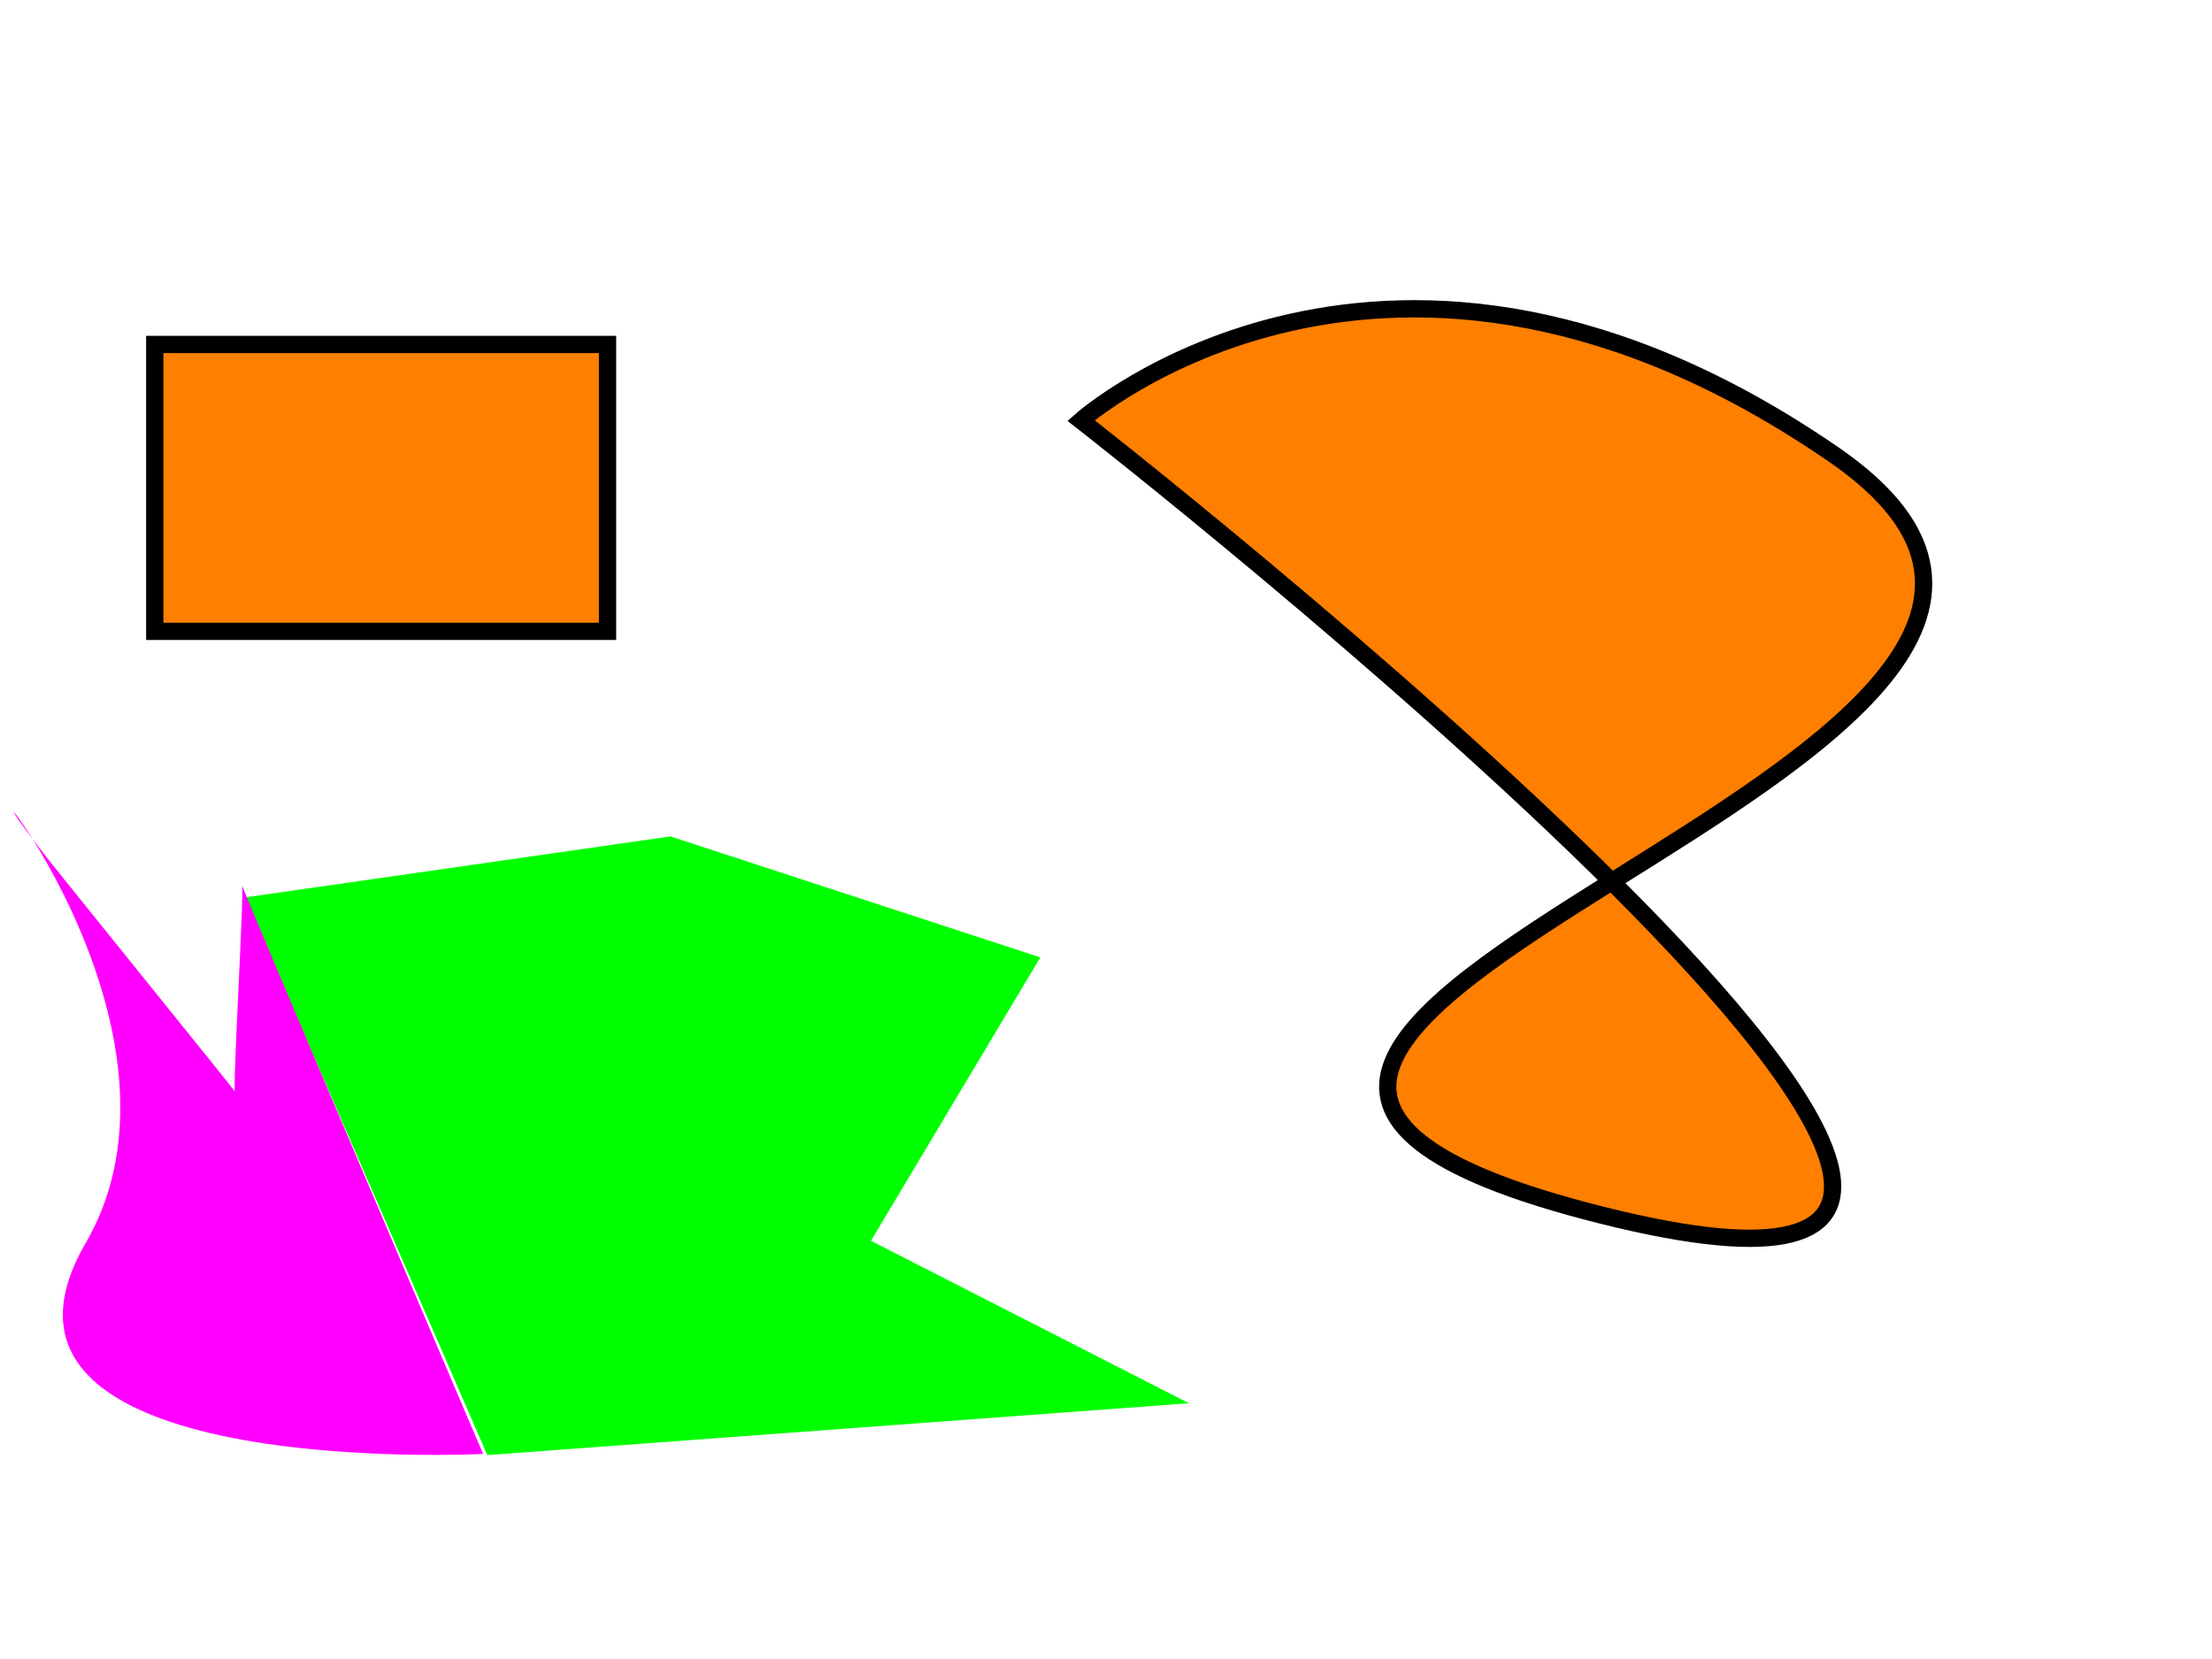 <svg width="640" height="480" xmlns="http://www.w3.org/2000/svg" xmlns:svg="http://www.w3.org/2000/svg">
 <!-- Created with SVG-edit - https://github.com/SVG-Edit/svgedit-->
 <g class="layer">
  <title>Layer 1</title>
  <rect fill="#ff7f00" height="83" id="svg_3" stroke="#000000" stroke-width="5" width="131" x="44.778" y="99.667"/>
  <path d="m312.778,121.667c0,0 89,-79 218,10c129,89 -279,167 -67,220c212,53 -151,-230 -151,-230l0,0z" fill="#ff7f00" id="svg_2" stroke="#000000" stroke-width="5"/>
  <path d="m70.778,259.667l123.222,-17.667l107,35l-49,82l92,47l-203,15" fill="#00ff00" id="svg_1" stroke="#000000" stroke-width="0"/>
  <path d="m139.778,420.667c0,0 -155,8 -115,-61c40,-69 -56,-167 -6,-105c50,62 50,62 49.222,61.333c-0.778,-0.667 2.778,-59.333 2,-60c-0.778,-0.667 69.778,164.667 69.778,164.667z" fill="#ff00ff" id="svg_5" stroke="#000000" stroke-width="0" transform="matrix(1 0 0 1 0 0)"/>
 </g>
</svg>